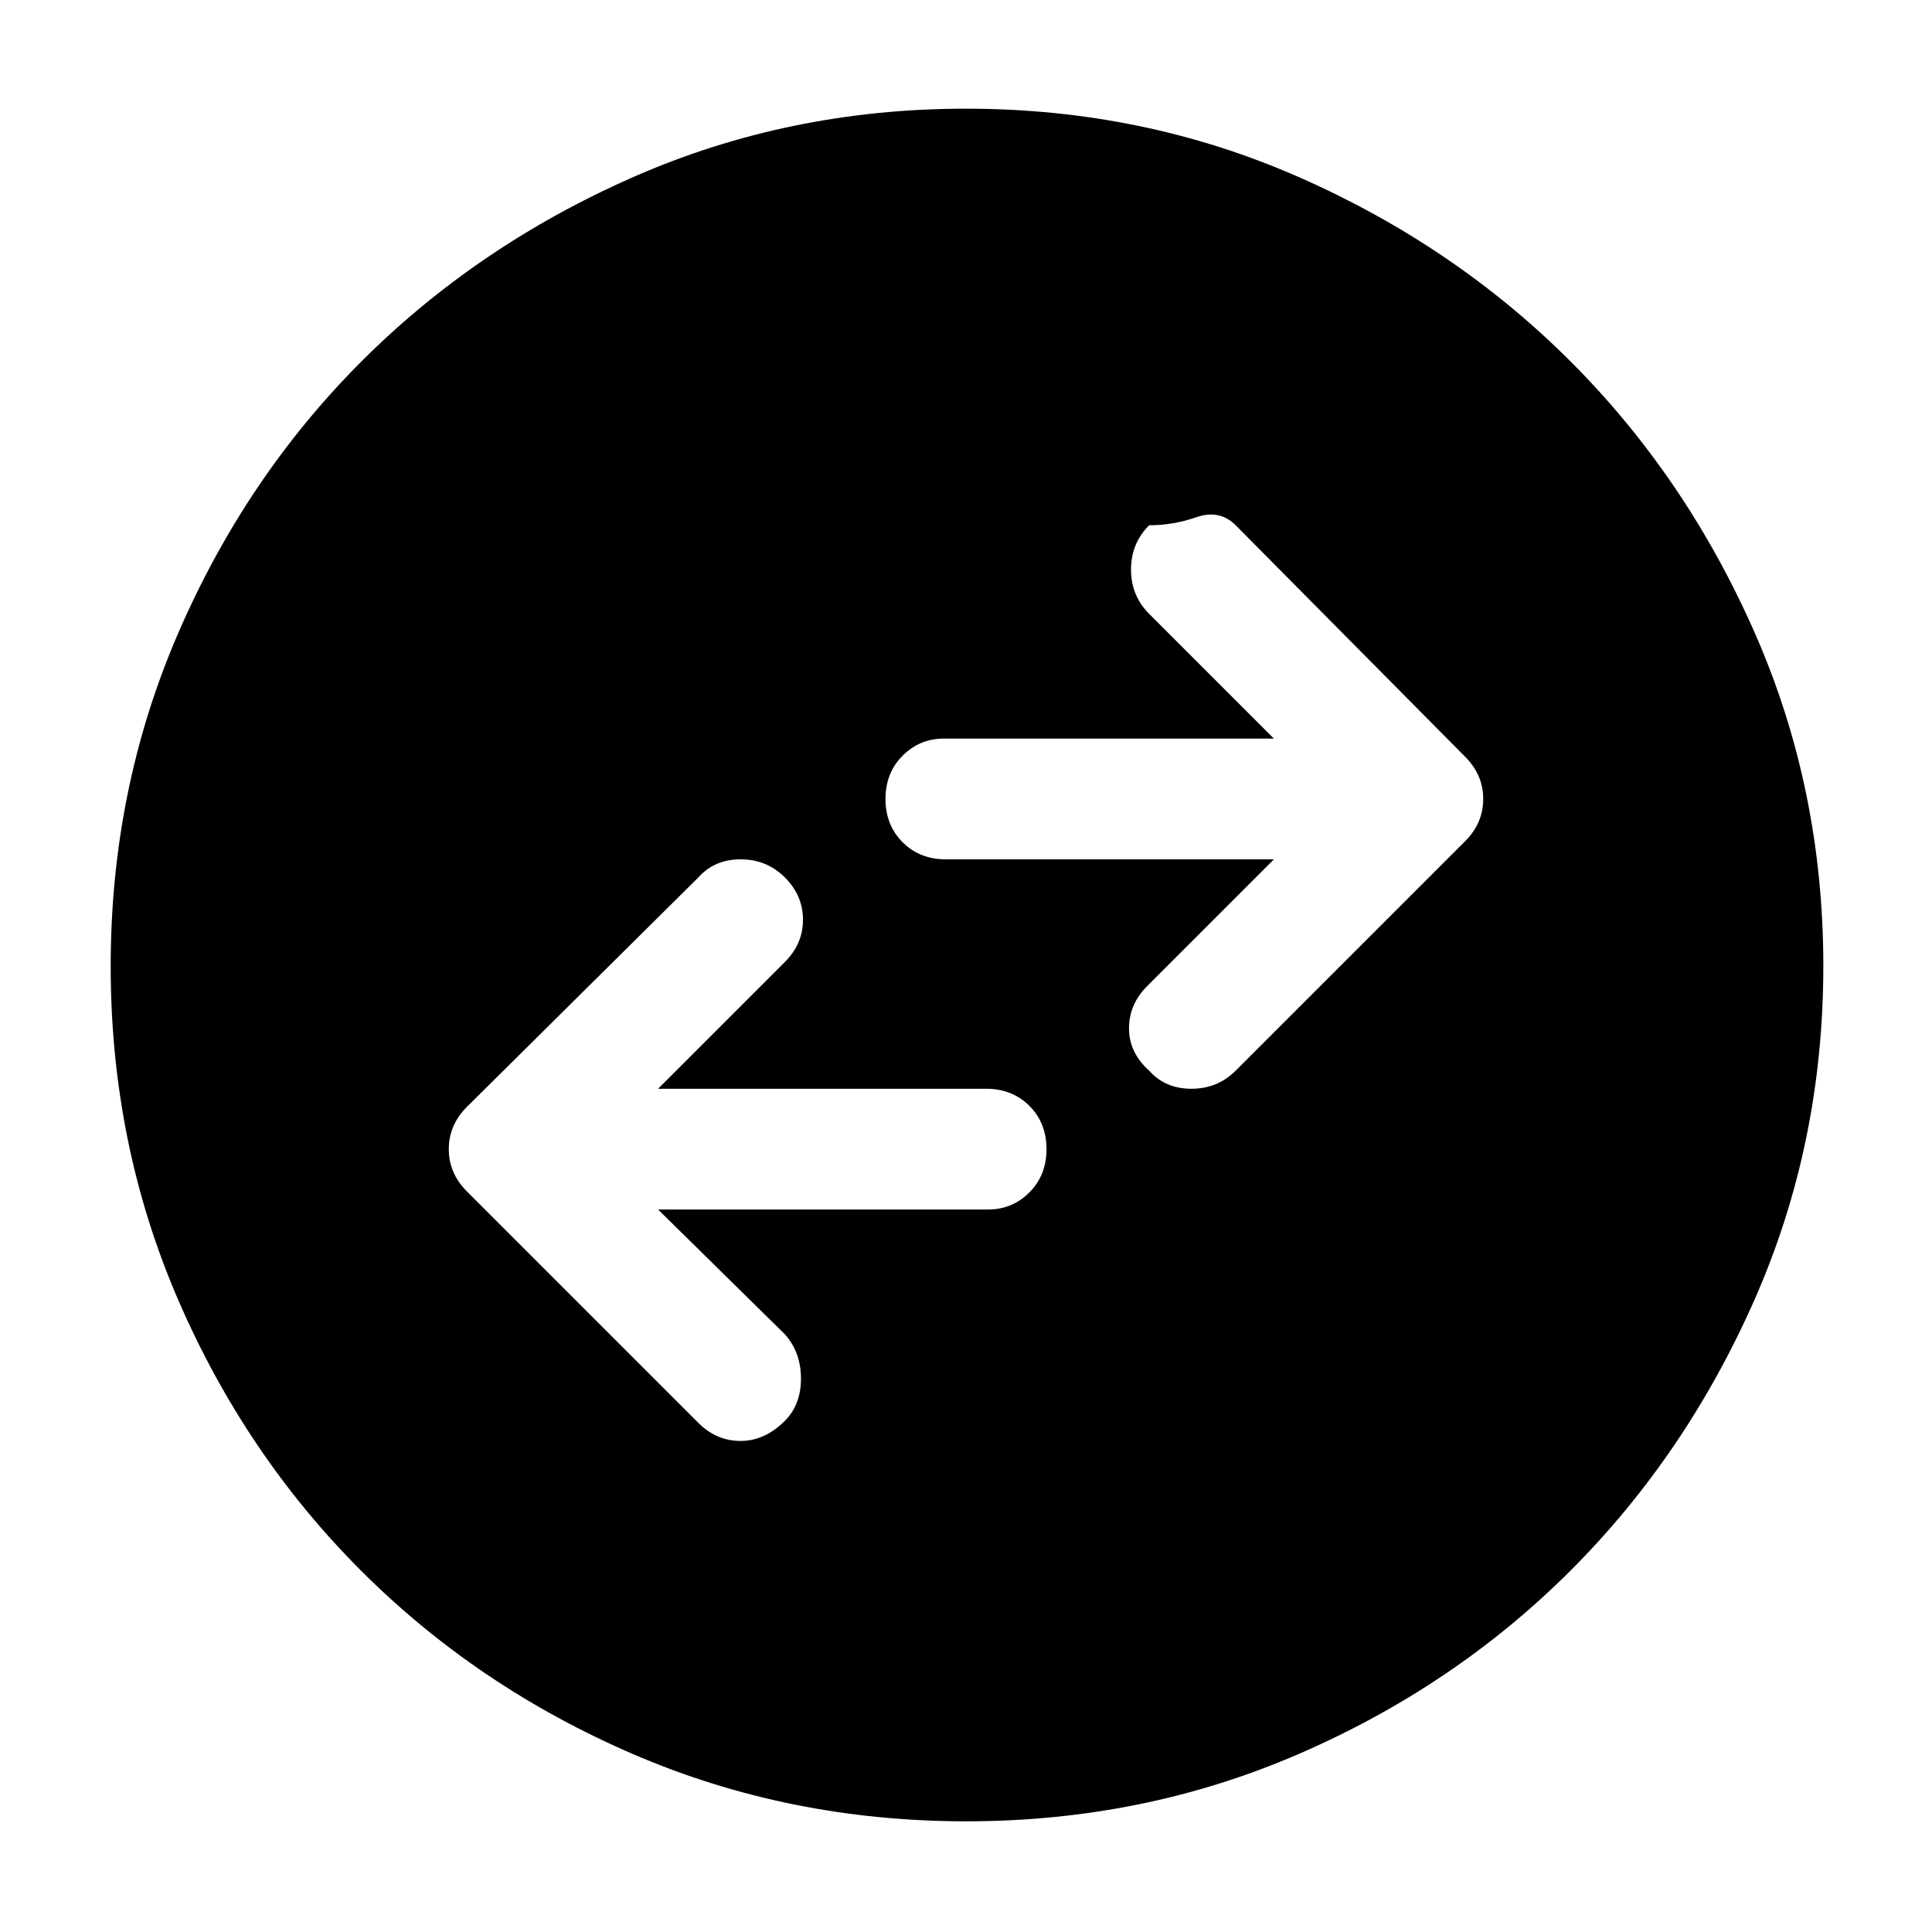 <svg xmlns="http://www.w3.org/2000/svg" width="48" height="48" viewBox="0 96 960 960"><path d="m614 628 114-114q9-9 9-21t-9-21L614 357q-8-8-19.5-4t-23.5 4q-9 9-9 22t9 22l62 62H469q-12 0-20.5 8.5T440 493q0 13 8.5 21.5T470 523h163l-63 63q-9 9-9 21t10 21q8 9 21 9t22-9ZM347 803q9 9 21 9t22-10q8-8 8-21t-8-22l-63-62h164q12 0 20.5-8.5T520 667q0-13-8.5-21.5T490 637H327l63-63q9-9 9-21t-9-21q-9-9-22-9t-21 9L232 646q-9 9-9 21t9 21l115 115Zm133.138 198q-88.138 0-165.513-33.366-77.376-33.366-135.112-91.066-57.737-57.699-91.125-135.024T55 576.11Q55 488 88.584 410.513q33.583-77.488 91.012-134.917t134.823-91.512Q391.812 150 480 150q88.188 0 165.581 34.084 77.394 34.083 134.823 91.512t91.512 134.823Q906 487.812 906 576q0 88.188-34.084 165.581-34.083 77.394-91.512 134.823t-134.779 91.012Q568.276 1001 480.138 1001Z"/></svg>